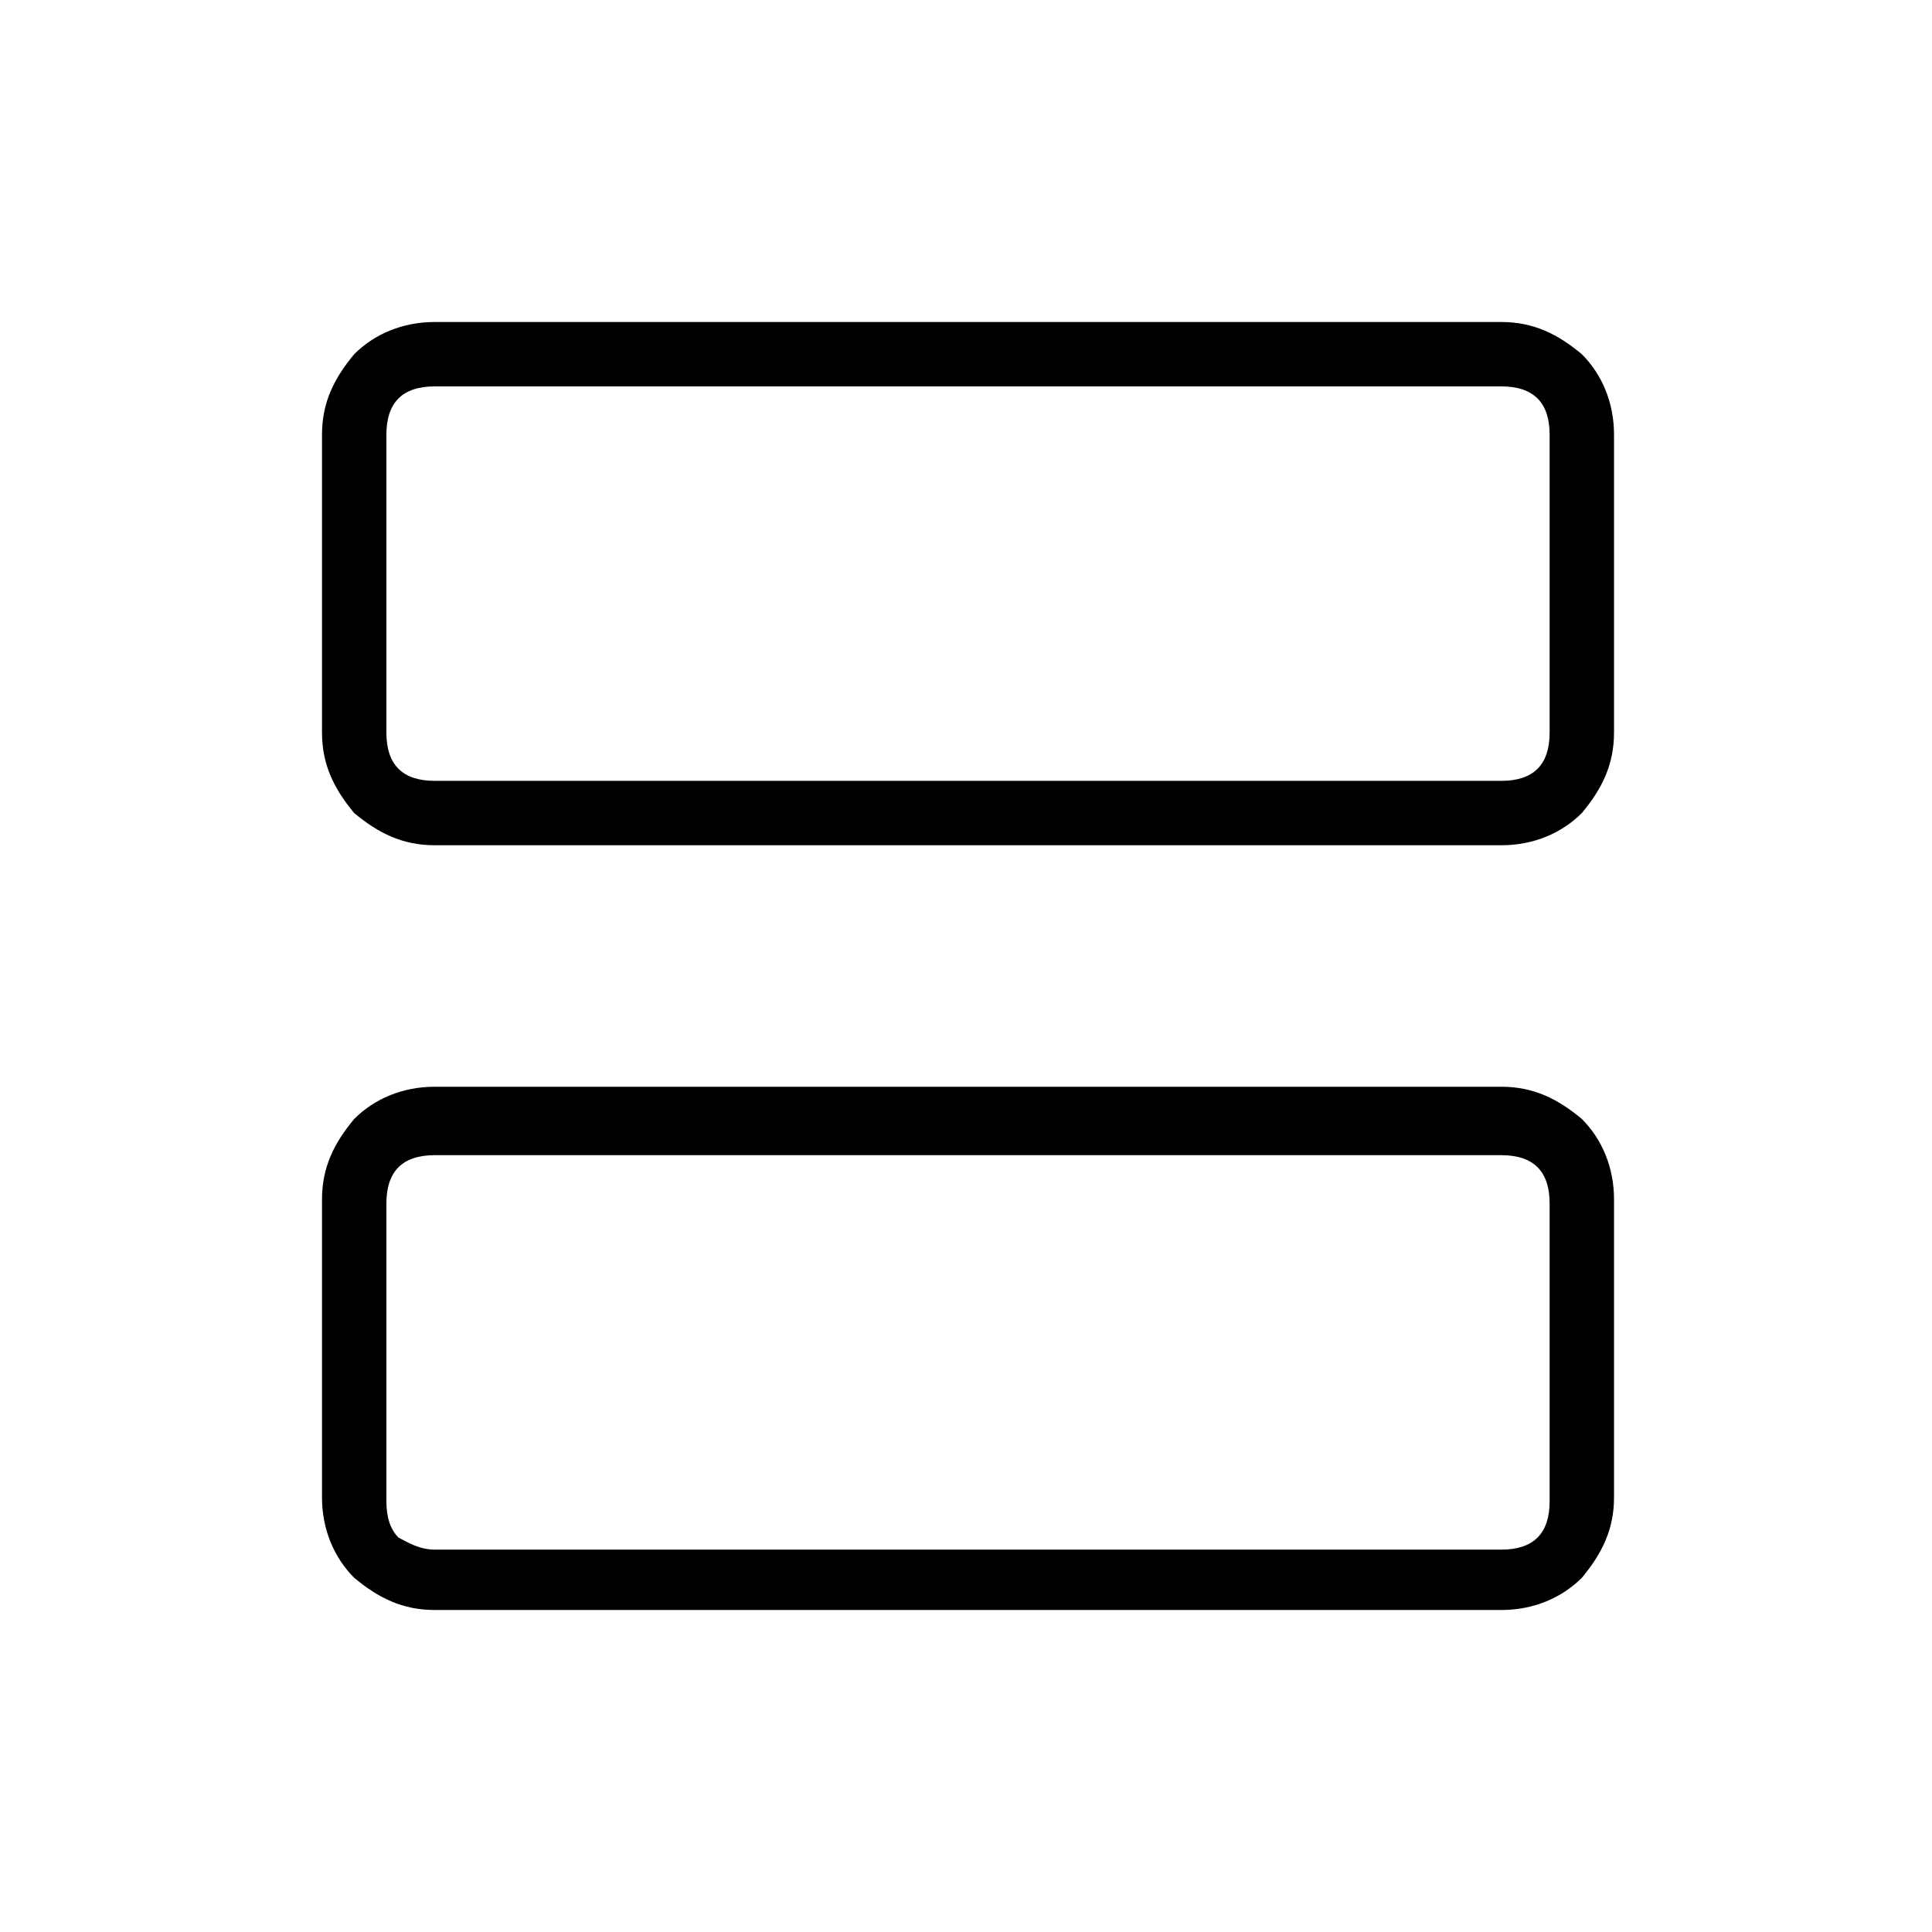 <?xml version="1.0" encoding="utf-8"?>
<!-- Generator: Adobe Illustrator 26.3.1, SVG Export Plug-In . SVG Version: 6.00 Build 0)  -->
<svg version="1.1" id="Слой_1" xmlns="http://www.w3.org/2000/svg" xmlns:xlink="http://www.w3.org/1999/xlink" x="0px" y="0px"
	 viewBox="0 0 48 48" style="enable-background:new 0 0 48 48;" xml:space="preserve">
<path d="M10.8,21c-0.8,0-1.4-0.3-2-0.8C8.3,19.6,8,19,8,18.2v-7.4c0-0.8,0.3-1.4,0.8-2C9.3,8.3,10,8,10.8,8h26.5
	c0.8,0,1.4,0.3,2,0.8c0.5,0.5,0.8,1.2,0.8,2v7.4c0,0.8-0.3,1.4-0.8,2c-0.5,0.5-1.2,0.8-2,0.8H10.8z M10.8,19.4h26.5
	c0.4,0,0.7-0.1,0.9-0.3c0.2-0.2,0.3-0.5,0.3-0.9v-7.4c0-0.4-0.1-0.7-0.3-0.9s-0.5-0.3-0.9-0.3H10.8c-0.4,0-0.7,0.1-0.9,0.3
	s-0.3,0.5-0.3,0.9v7.4c0,0.4,0.1,0.7,0.3,0.9S10.4,19.4,10.8,19.4z M10.8,40c-0.8,0-1.4-0.3-2-0.8C8.3,38.7,8,38,8,37.2v-7.4
	c0-0.8,0.3-1.4,0.8-2c0.5-0.5,1.2-0.8,2-0.8h26.5c0.8,0,1.4,0.3,2,0.8c0.5,0.5,0.8,1.2,0.8,2v7.4c0,0.8-0.3,1.4-0.8,2
	c-0.5,0.5-1.2,0.8-2,0.8C37.2,40,10.8,40,10.8,40z M10.8,38.5h26.5c0.4,0,0.7-0.1,0.9-0.3s0.3-0.5,0.3-0.9v-7.4
	c0-0.4-0.1-0.7-0.3-0.9c-0.2-0.2-0.5-0.3-0.9-0.3H10.8c-0.4,0-0.7,0.1-0.9,0.3c-0.2,0.2-0.3,0.5-0.3,0.9v7.4c0,0.4,0.1,0.7,0.3,0.9
	C10.1,38.3,10.4,38.5,10.8,38.5z M9.5,19.4V9.5V19.4z M9.5,38.5v-9.9V38.5z"/>
</svg>
